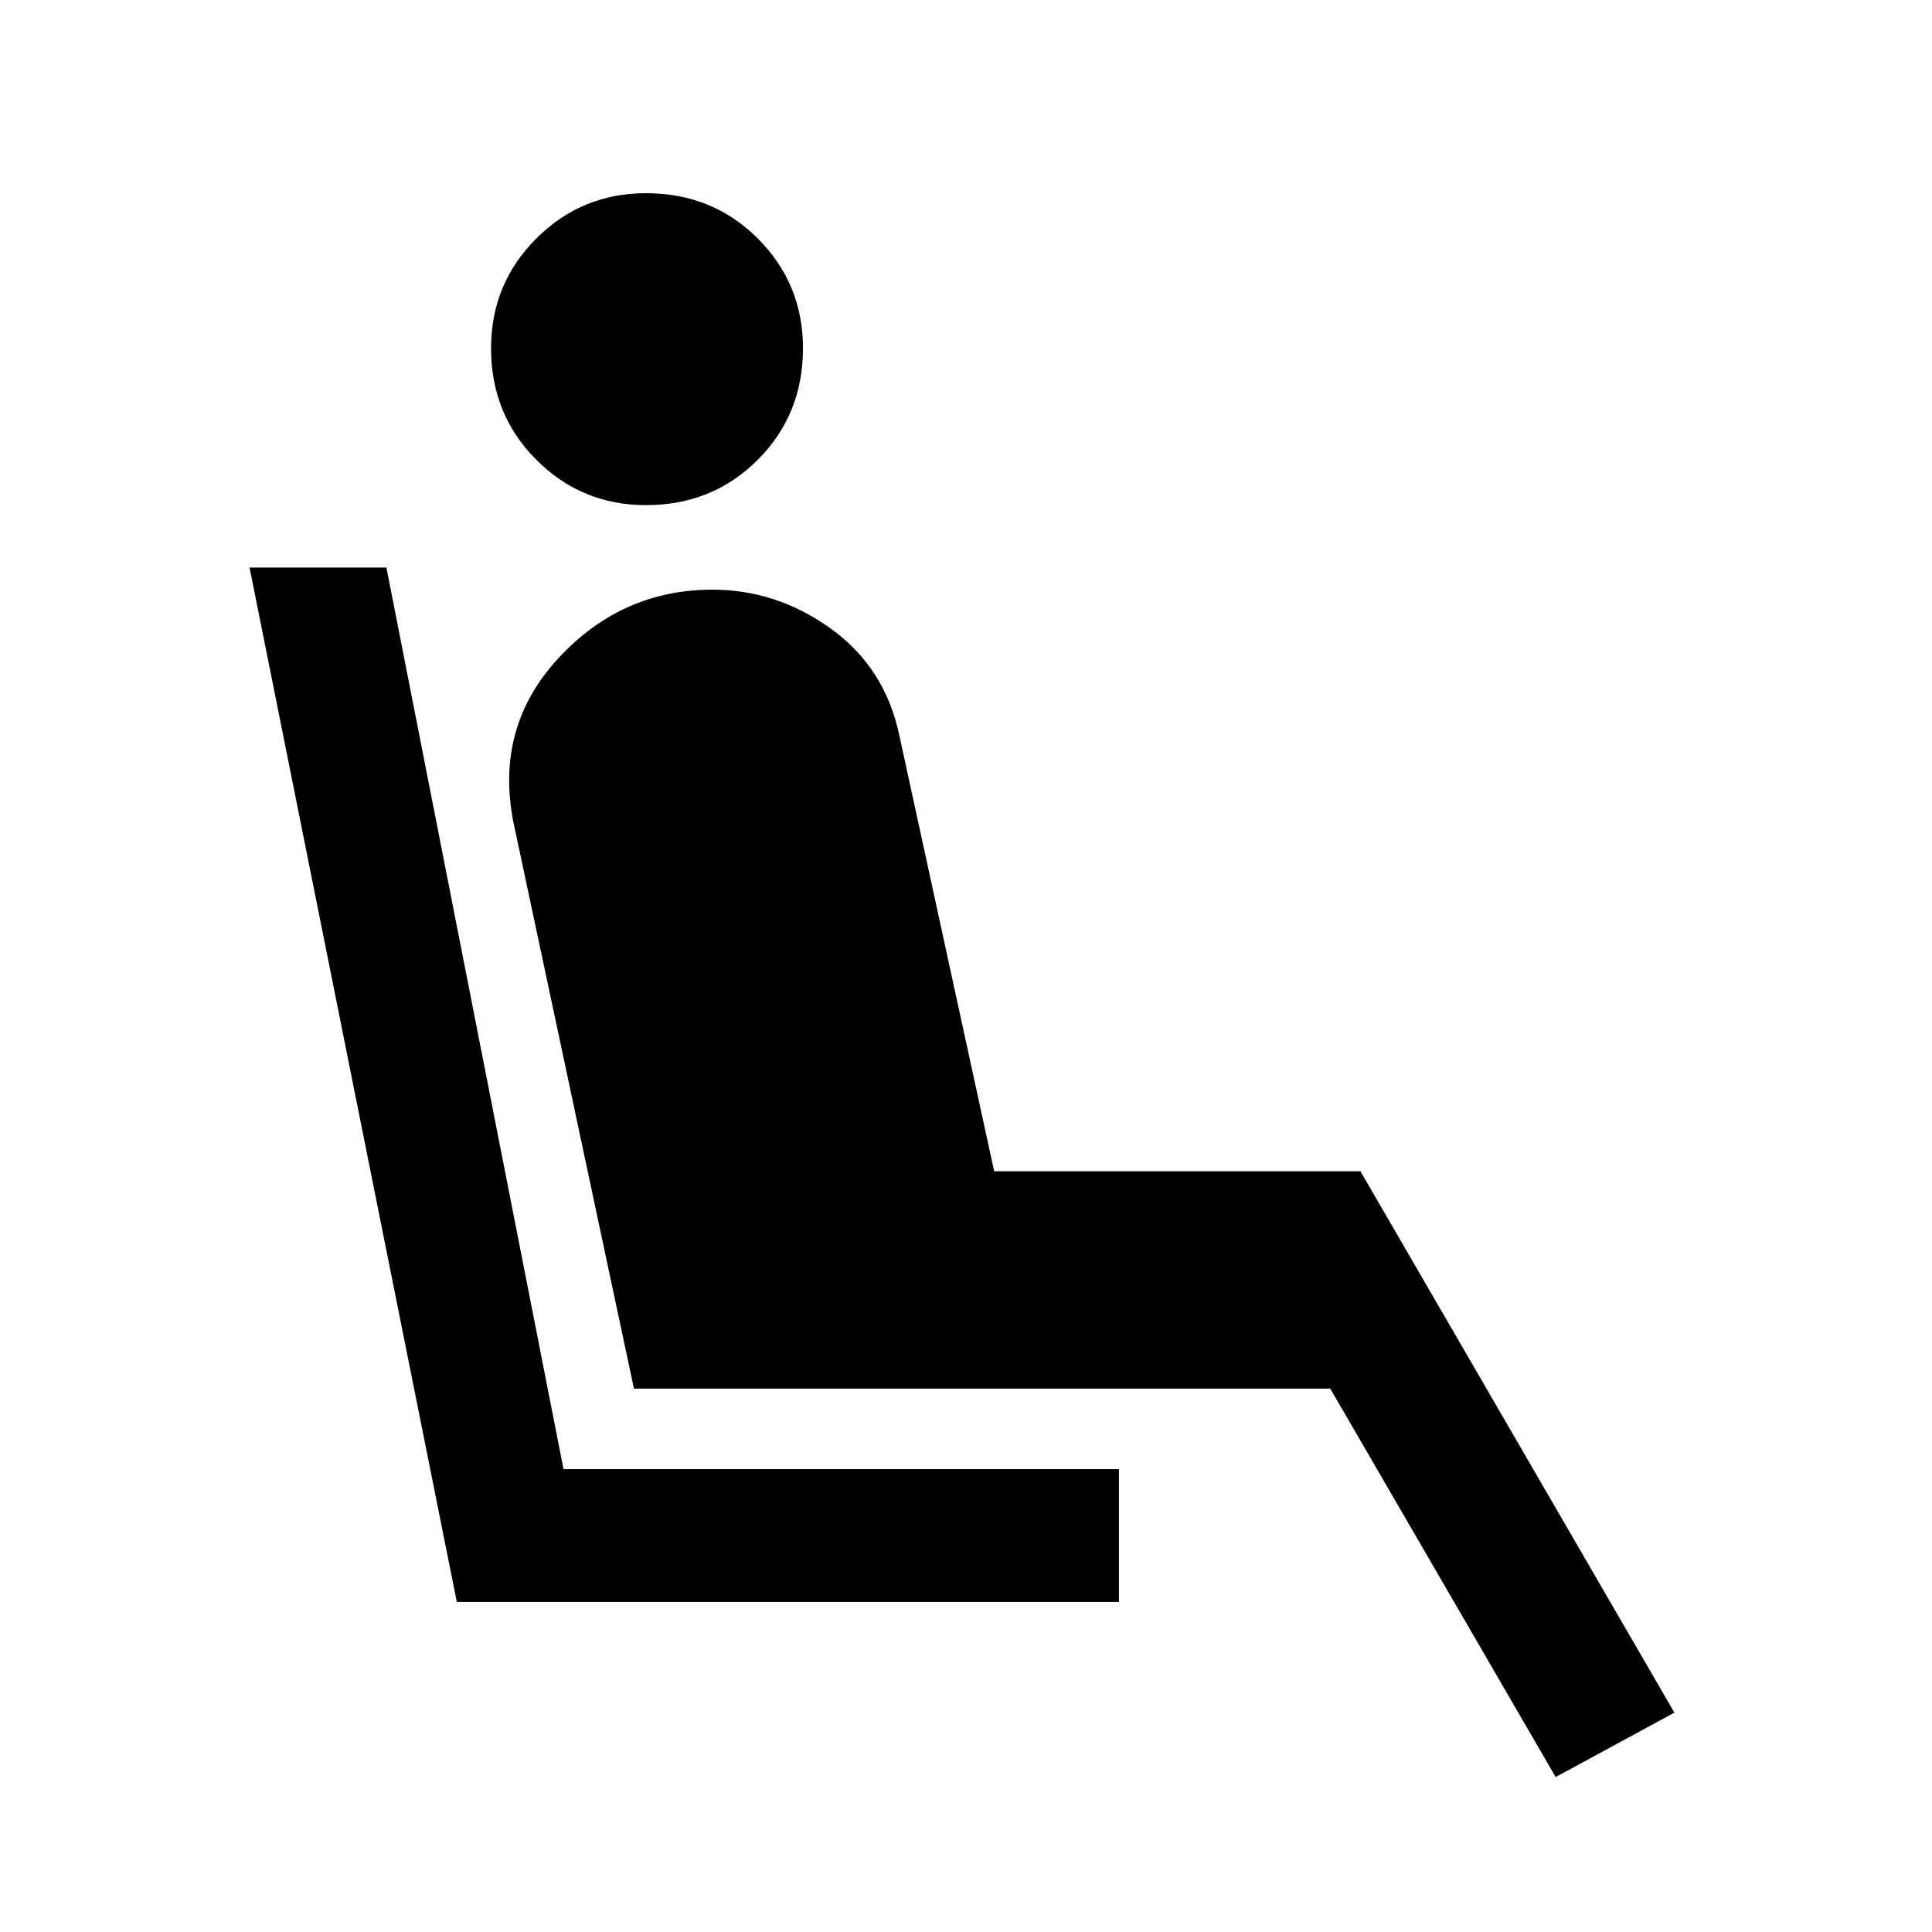 <svg xmlns="http://www.w3.org/2000/svg" height="24" width="24"><path d="M8.025 6.275Q7.225 6.275 6.663 5.712Q6.1 5.15 6.1 4.325Q6.1 3.525 6.663 2.962Q7.225 2.4 8.025 2.4Q8.85 2.4 9.413 2.962Q9.975 3.525 9.975 4.325Q9.975 5.15 9.413 5.712Q8.85 6.275 8.025 6.275ZM5.675 19.9 3.1 7.05H4.8L7 18.25H13.9V19.9ZM19.325 22.075 16.525 17.25H7.875L6.375 10.2Q6.15 9.025 6.938 8.175Q7.725 7.325 8.85 7.325Q9.65 7.325 10.325 7.812Q11 8.3 11.175 9.15L12.35 14.55H16.9L20.8 21.275Z"/></svg>